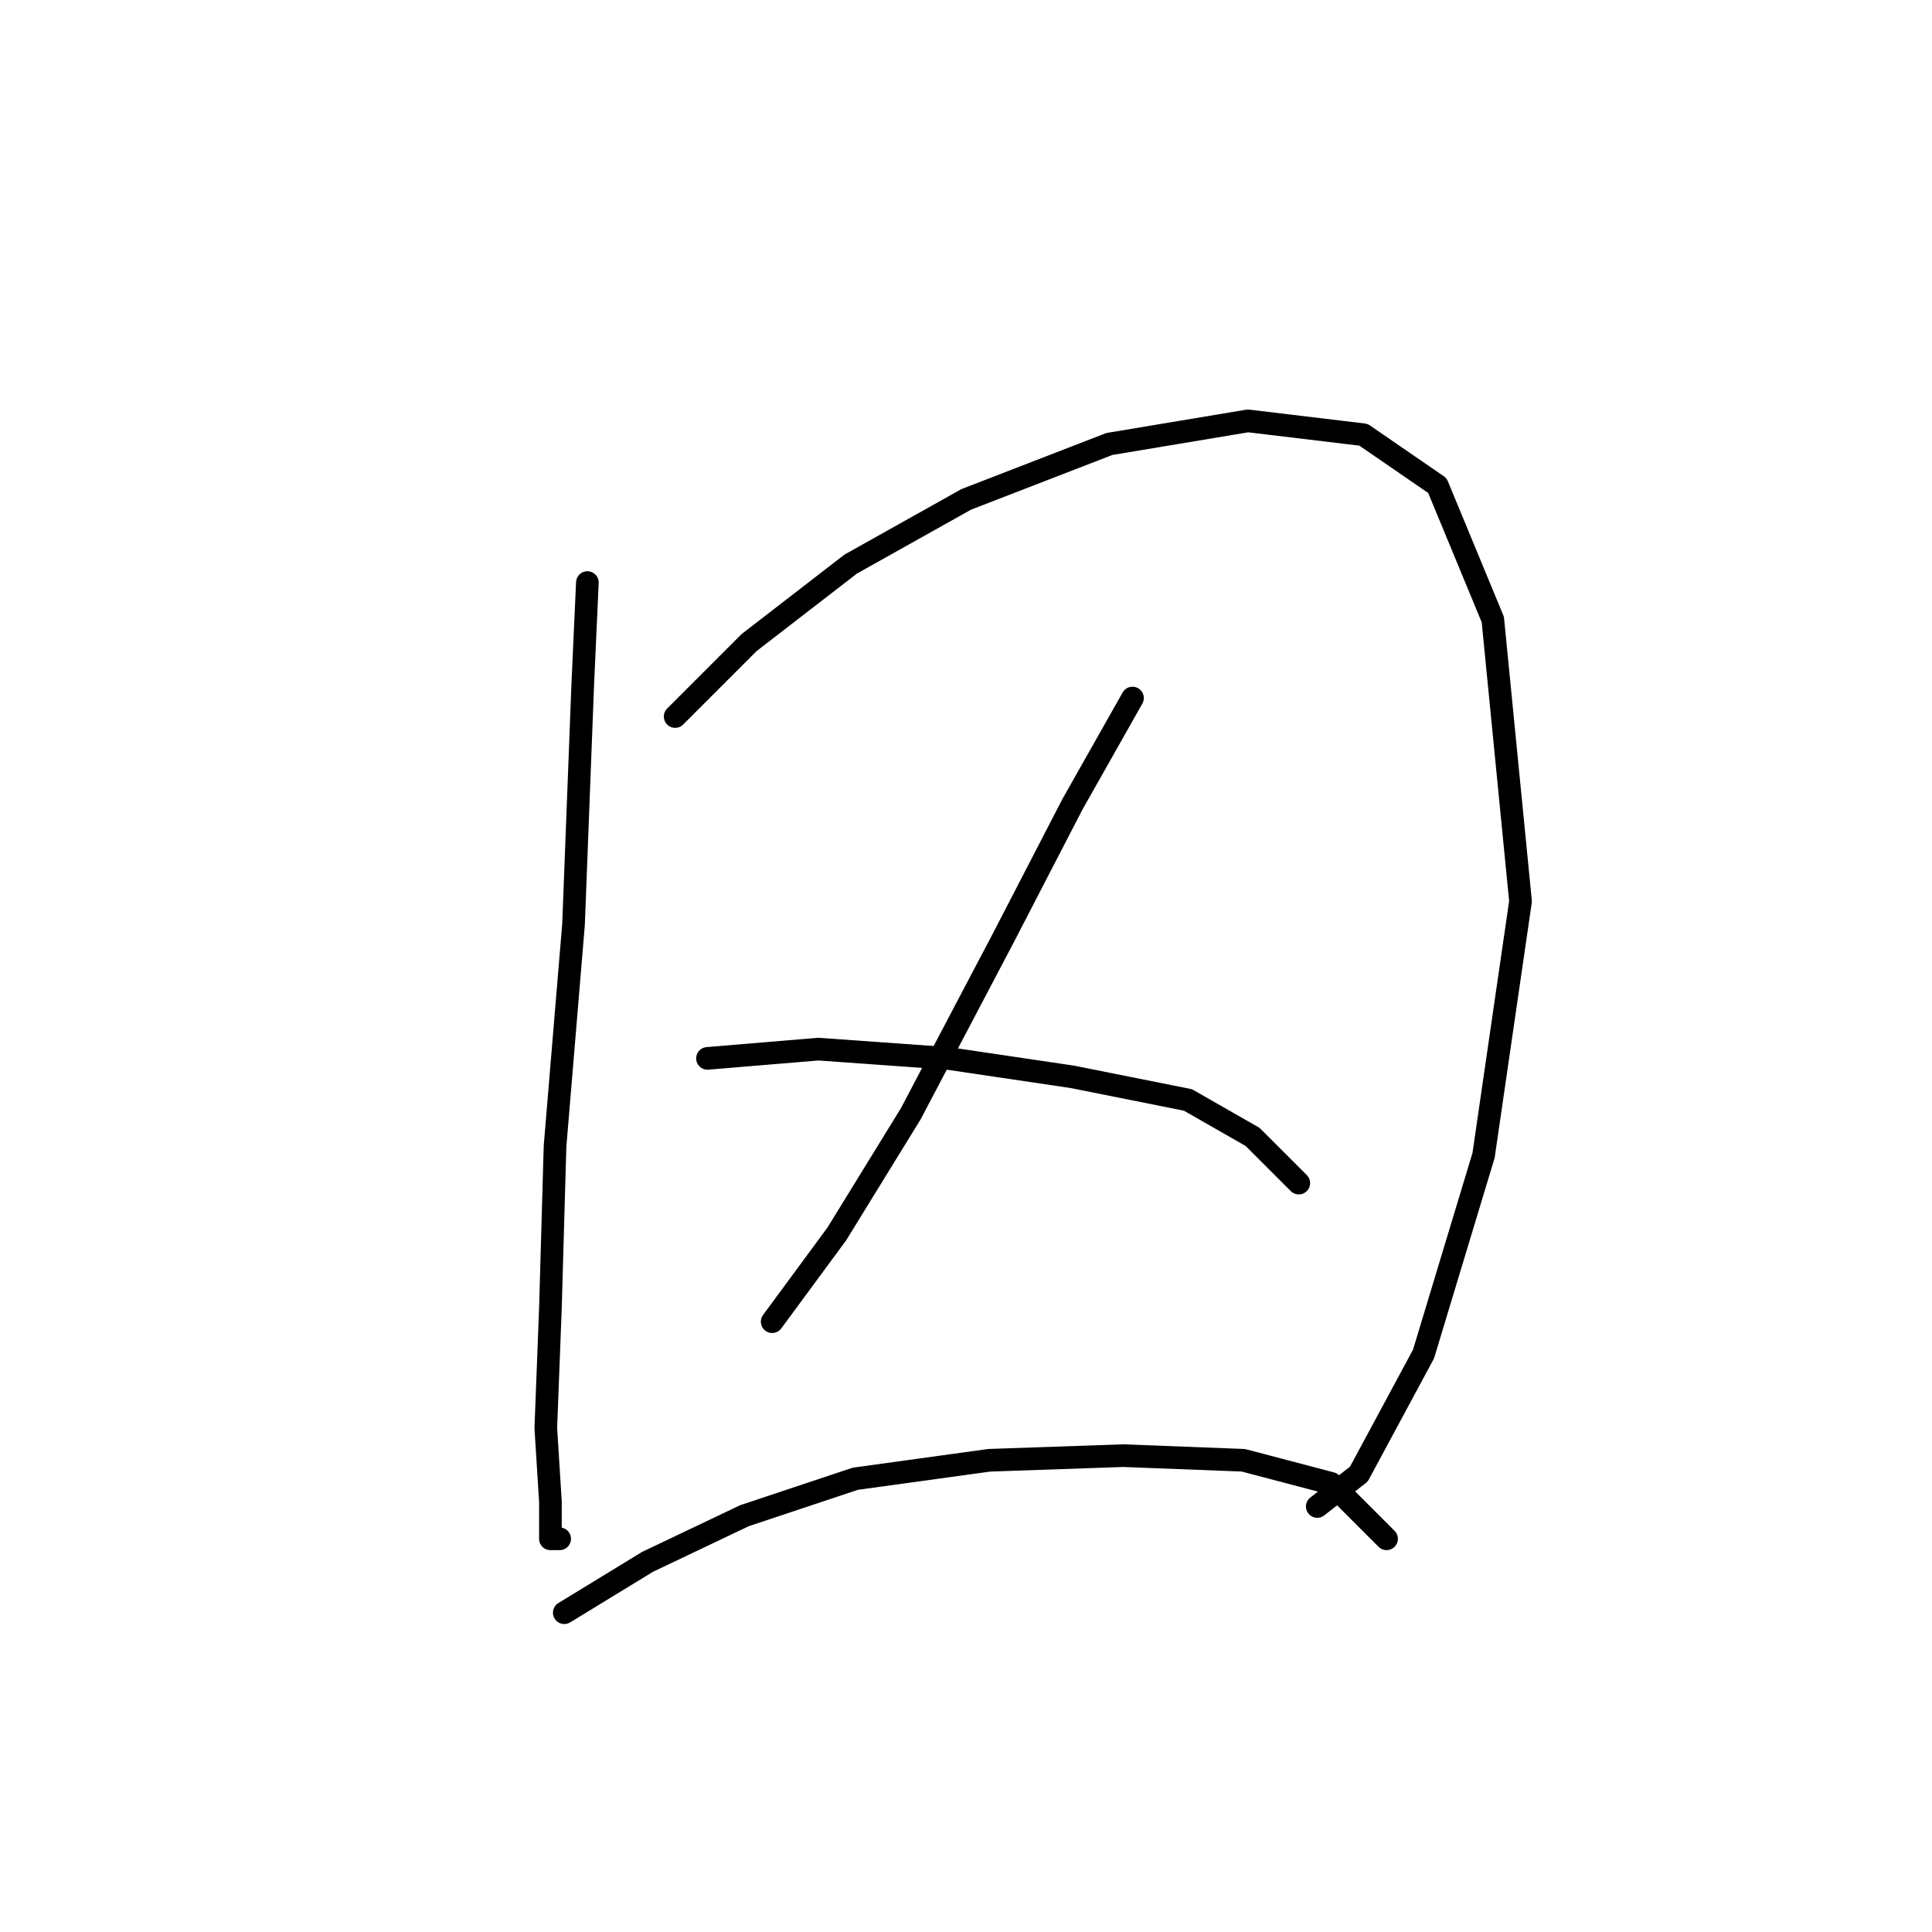 <?xml version="1.0" standalone="no"?>
    <svg width="256" height="256" xmlns="http://www.w3.org/2000/svg" version="1.1">
    <polyline stroke="black" stroke-width="3" stroke-linecap="round" fill="transparent" stroke-linejoin="round" points="77.831 77.192 77.219 90.658 75.995 122.488 73.546 151.87 72.934 173.294 72.322 189.209 72.934 199.003 72.934 203.899 74.159 203.899 74.159 203.899 " />
        <polyline stroke="black" stroke-width="3" stroke-linecap="round" fill="transparent" stroke-linejoin="round" points="89.461 94.943 99.255 85.149 112.722 74.744 128.024 66.174 147 58.829 165.363 55.768 180.666 57.604 190.46 64.338 197.805 82.089 201.478 119.428 196.581 153.094 188.624 179.415 180.054 195.33 174.545 199.615 174.545 199.615 " />
        <polyline stroke="black" stroke-width="3" stroke-linecap="round" fill="transparent" stroke-linejoin="round" points="150.061 92.495 142.103 106.573 132.921 124.325 120.679 147.585 110.885 163.5 102.316 175.13 102.316 175.13 " />
        <polyline stroke="black" stroke-width="3" stroke-linecap="round" fill="transparent" stroke-linejoin="round" points="93.746 140.24 108.437 139.015 125.576 140.24 142.103 142.688 157.406 145.749 165.975 150.646 172.097 156.767 172.097 156.767 " />
        <polyline stroke="black" stroke-width="3" stroke-linecap="round" fill="transparent" stroke-linejoin="round" points="74.771 213.693 85.789 206.96 98.643 200.839 113.334 195.942 131.085 193.494 148.836 192.881 164.751 193.494 176.381 196.554 183.727 203.899 183.727 203.899 " />
        </svg>